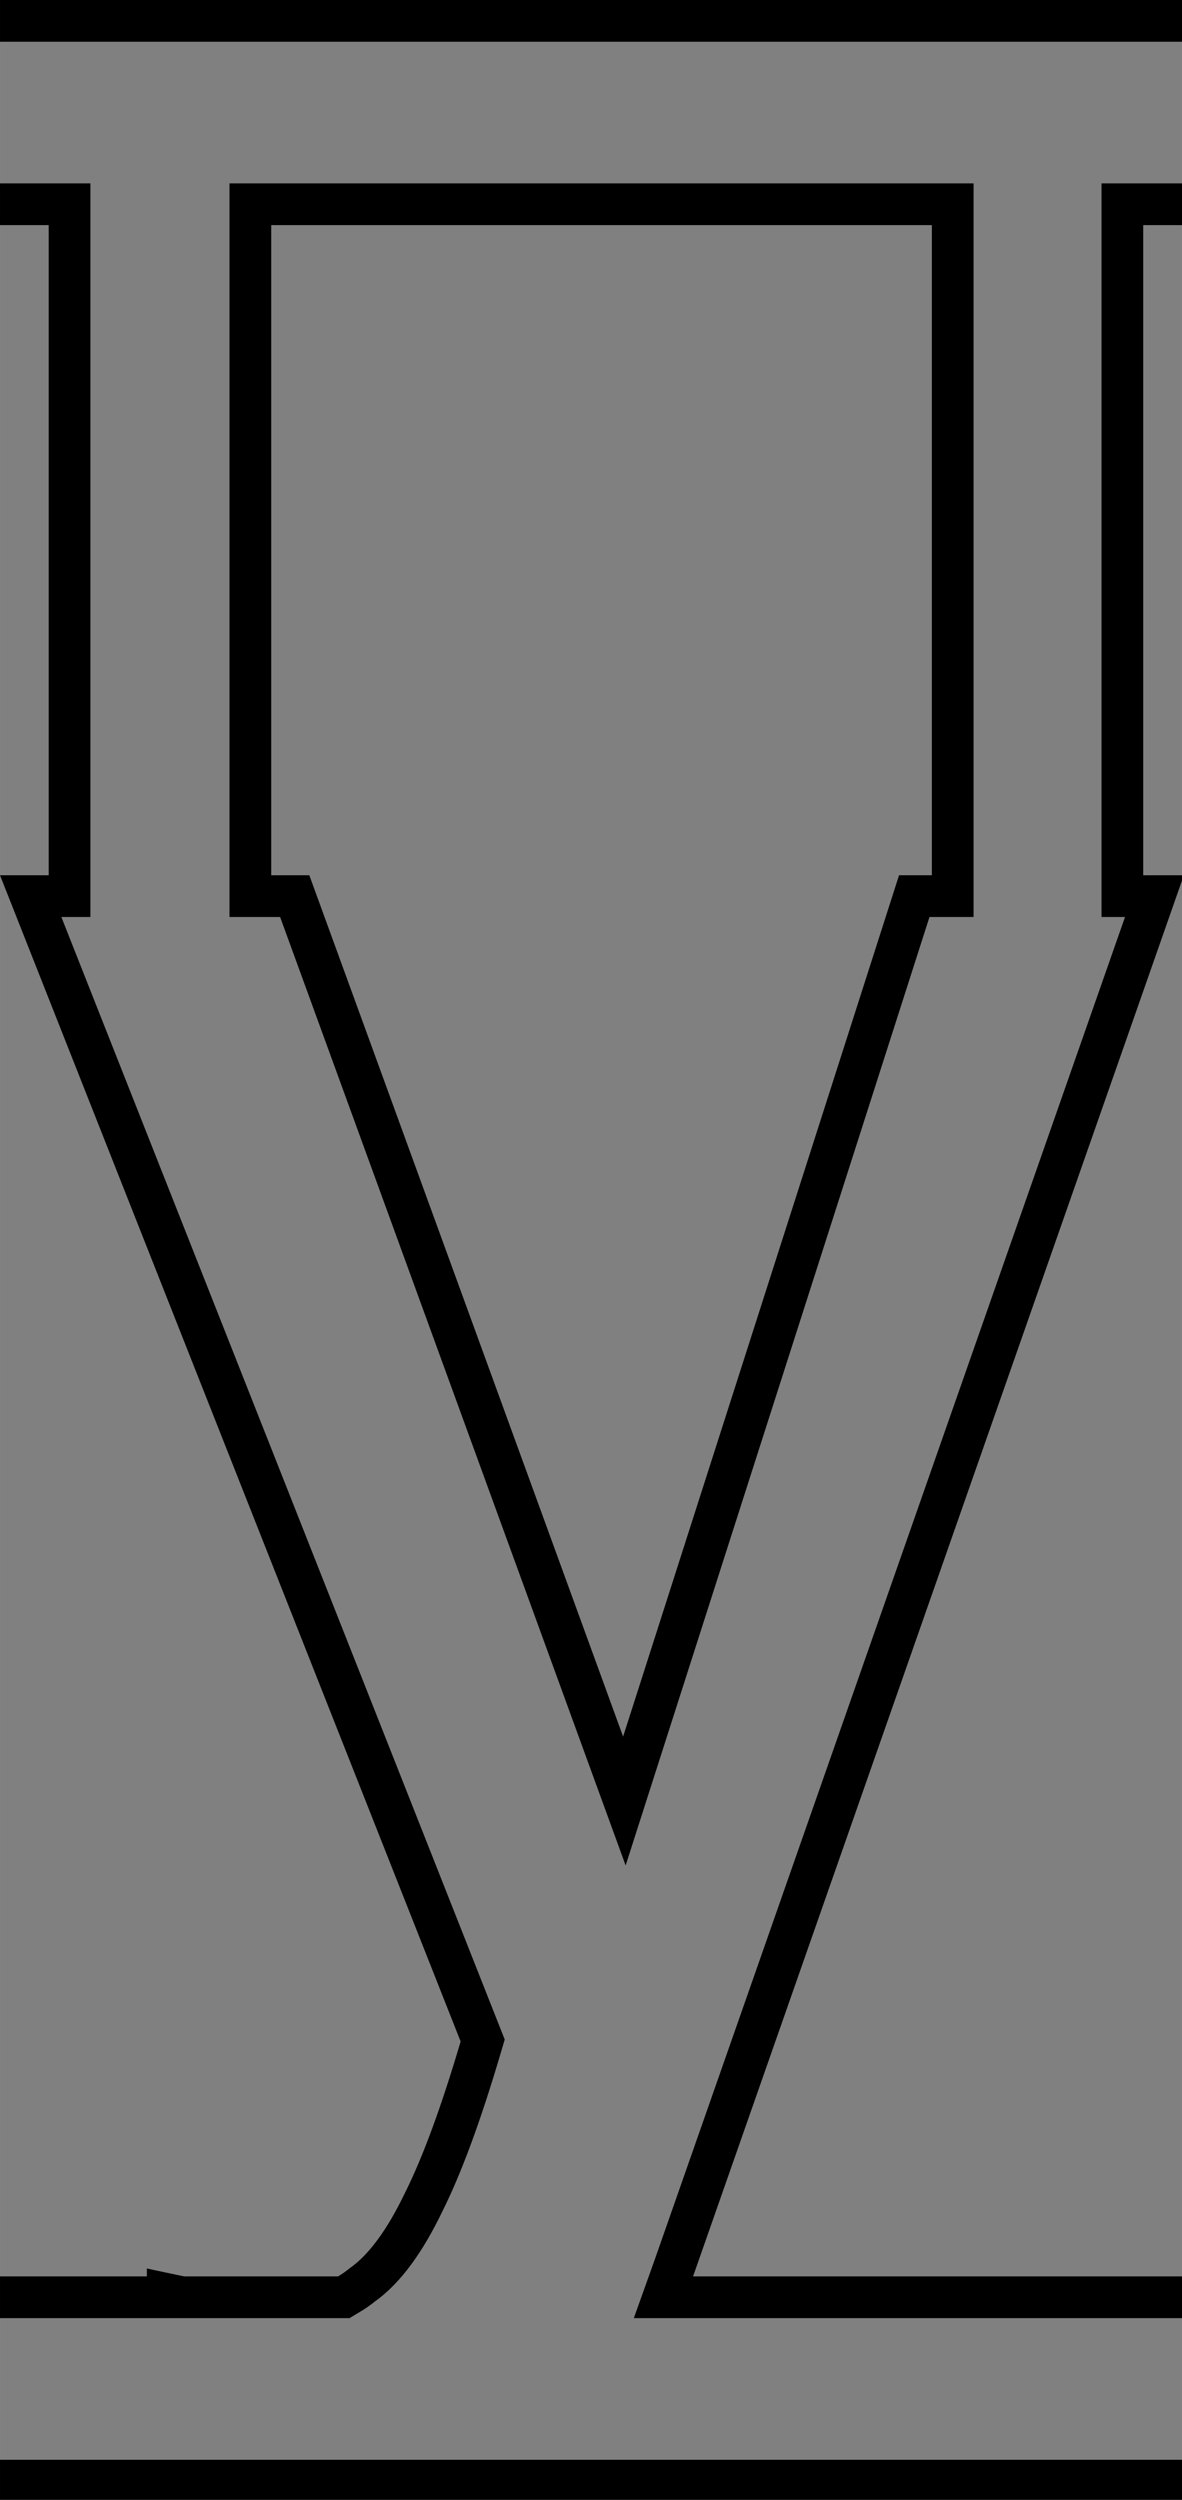 <svg class='letter-border' width="85.12" height="180" version="1.1" viewBox="0 0 22.521 47.625" xmlns="http://www.w3.org/2000/svg">
  <rect x="0" y="0" width="22.521" height="47.625" fill="#808080" stroke="none"/>
  <defs>
    <clipPath id="clipPath-y1">
      <path class='letter-border__clip-path' d="m0 0v16.184h3.5v46.74h-3.5l33.119 83.842c-1.387 4.693-2.72 8.319-4 10.879-1.28 2.667-2.613 4.479-4 5.439-0.256 0.213-0.529 0.4-0.814 0.57h-11.059c-0.894-0.189-1.709-0.353-2.686-0.57v0.57h-10.56v16.184h10.56v1.807c2.027 0.64 3.893 1.066 5.6 1.279 1.707 0.32 3.412 0.48 5.119 0.48 4.8 0 9.121-0.905 12.961-2.719 0.61-0.264 1.197-0.551 1.773-0.848h49.105v-16.184h-35.291c0.03-0.084 0.063-0.166 0.092-0.25l35.199-100.48h-2.92v-46.74h2.92v-16.184zm19.5 16.184h47.5v46.74h-2.359l-19.84 61.922-22.561-61.922h-2.74z" fill="#fff"/>
    </clipPath>
  </defs>
  <path class='letter-border__path' transform="scale(.265)" d="m0 16.184h3.5v46.74h-3.5l33.119 83.842c-1.387 4.693-2.72 8.319-4 10.879-1.28 2.667-2.613 4.479-4 5.439-0.256 0.213-0.529 0.4-0.814 0.57h-11.059c-0.894-0.189-1.709-0.353-2.686-0.57v0.57h-10.56m0 16.184h85.119m0-16.184h-35.291c0.03-0.084 0.063-0.166 0.092-0.25l35.199-100.48h-2.92v-46.74h2.92m0-16.184h-85.119m19.5 16.184h47.5v46.74h-2.359l-19.84 61.922-22.561-61.922h-2.74z" clip-path="url(#clipPath-y1)" fill="#fff" stroke="#000" stroke-width="6"/>
</svg>
